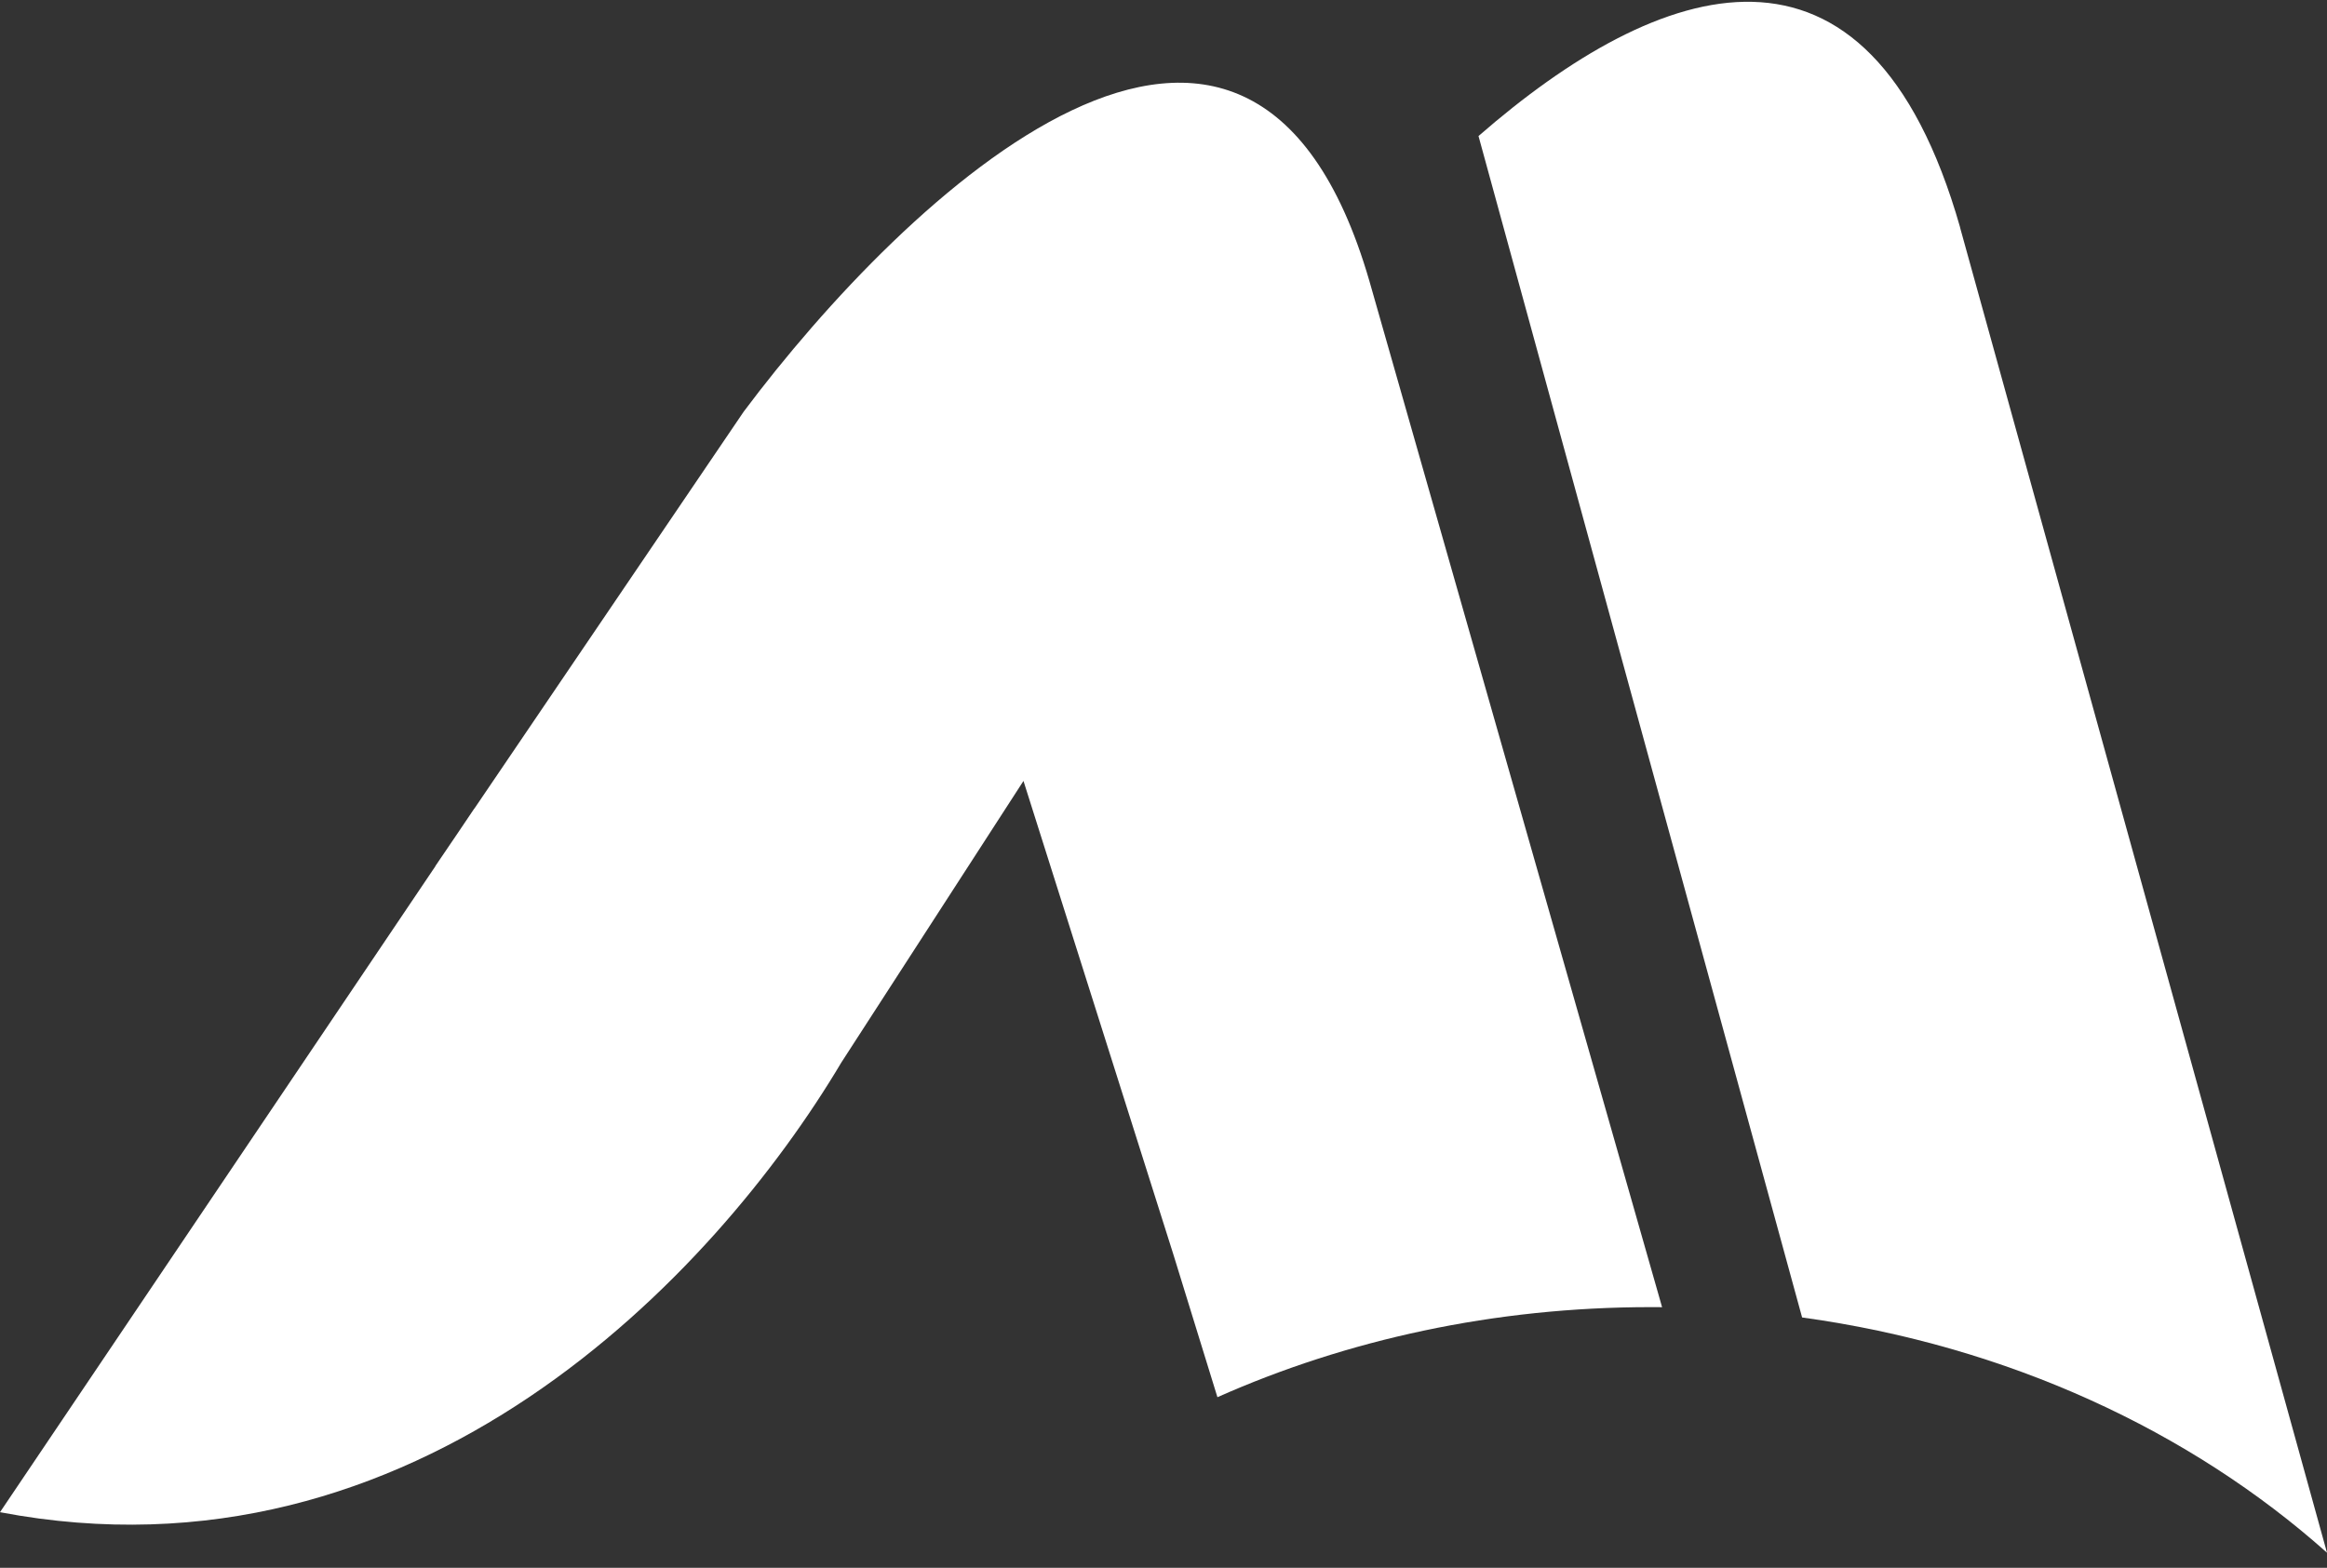 <svg width="138" height="93" viewBox="0 0 138 93" fill="none" xmlns="http://www.w3.org/2000/svg">
<rect x="0" y="0" width="138" height="93" fill="#333333" stroke="none"/>
<g id="isotipo">
<g id="Vector">
<path d="M81.205 16.653C74.072 -7.881 53.659 11.651 44.105 24.418L28.132 47.965L28.127 47.962L27.134 49.436L25.82 51.372L25.827 51.375L0 89.702C24.705 94.404 42.377 75.666 49.895 63.026L60.696 46.324L69.582 74.402L72.198 82.88C79.873 79.468 88.617 77.537 97.896 77.537C98.121 77.537 98.345 77.538 98.568 77.54L81.205 16.653Z" fill="white"/>
<path d="M106.872 78.15C119.05 79.829 129.887 84.87 138 92.105L116.24 13.498L116.245 13.497C110.79 -5.636 98.391 -1.263 87.681 8.07L106.872 78.15Z" fill="white"/>
</g>
</g>
</svg>
